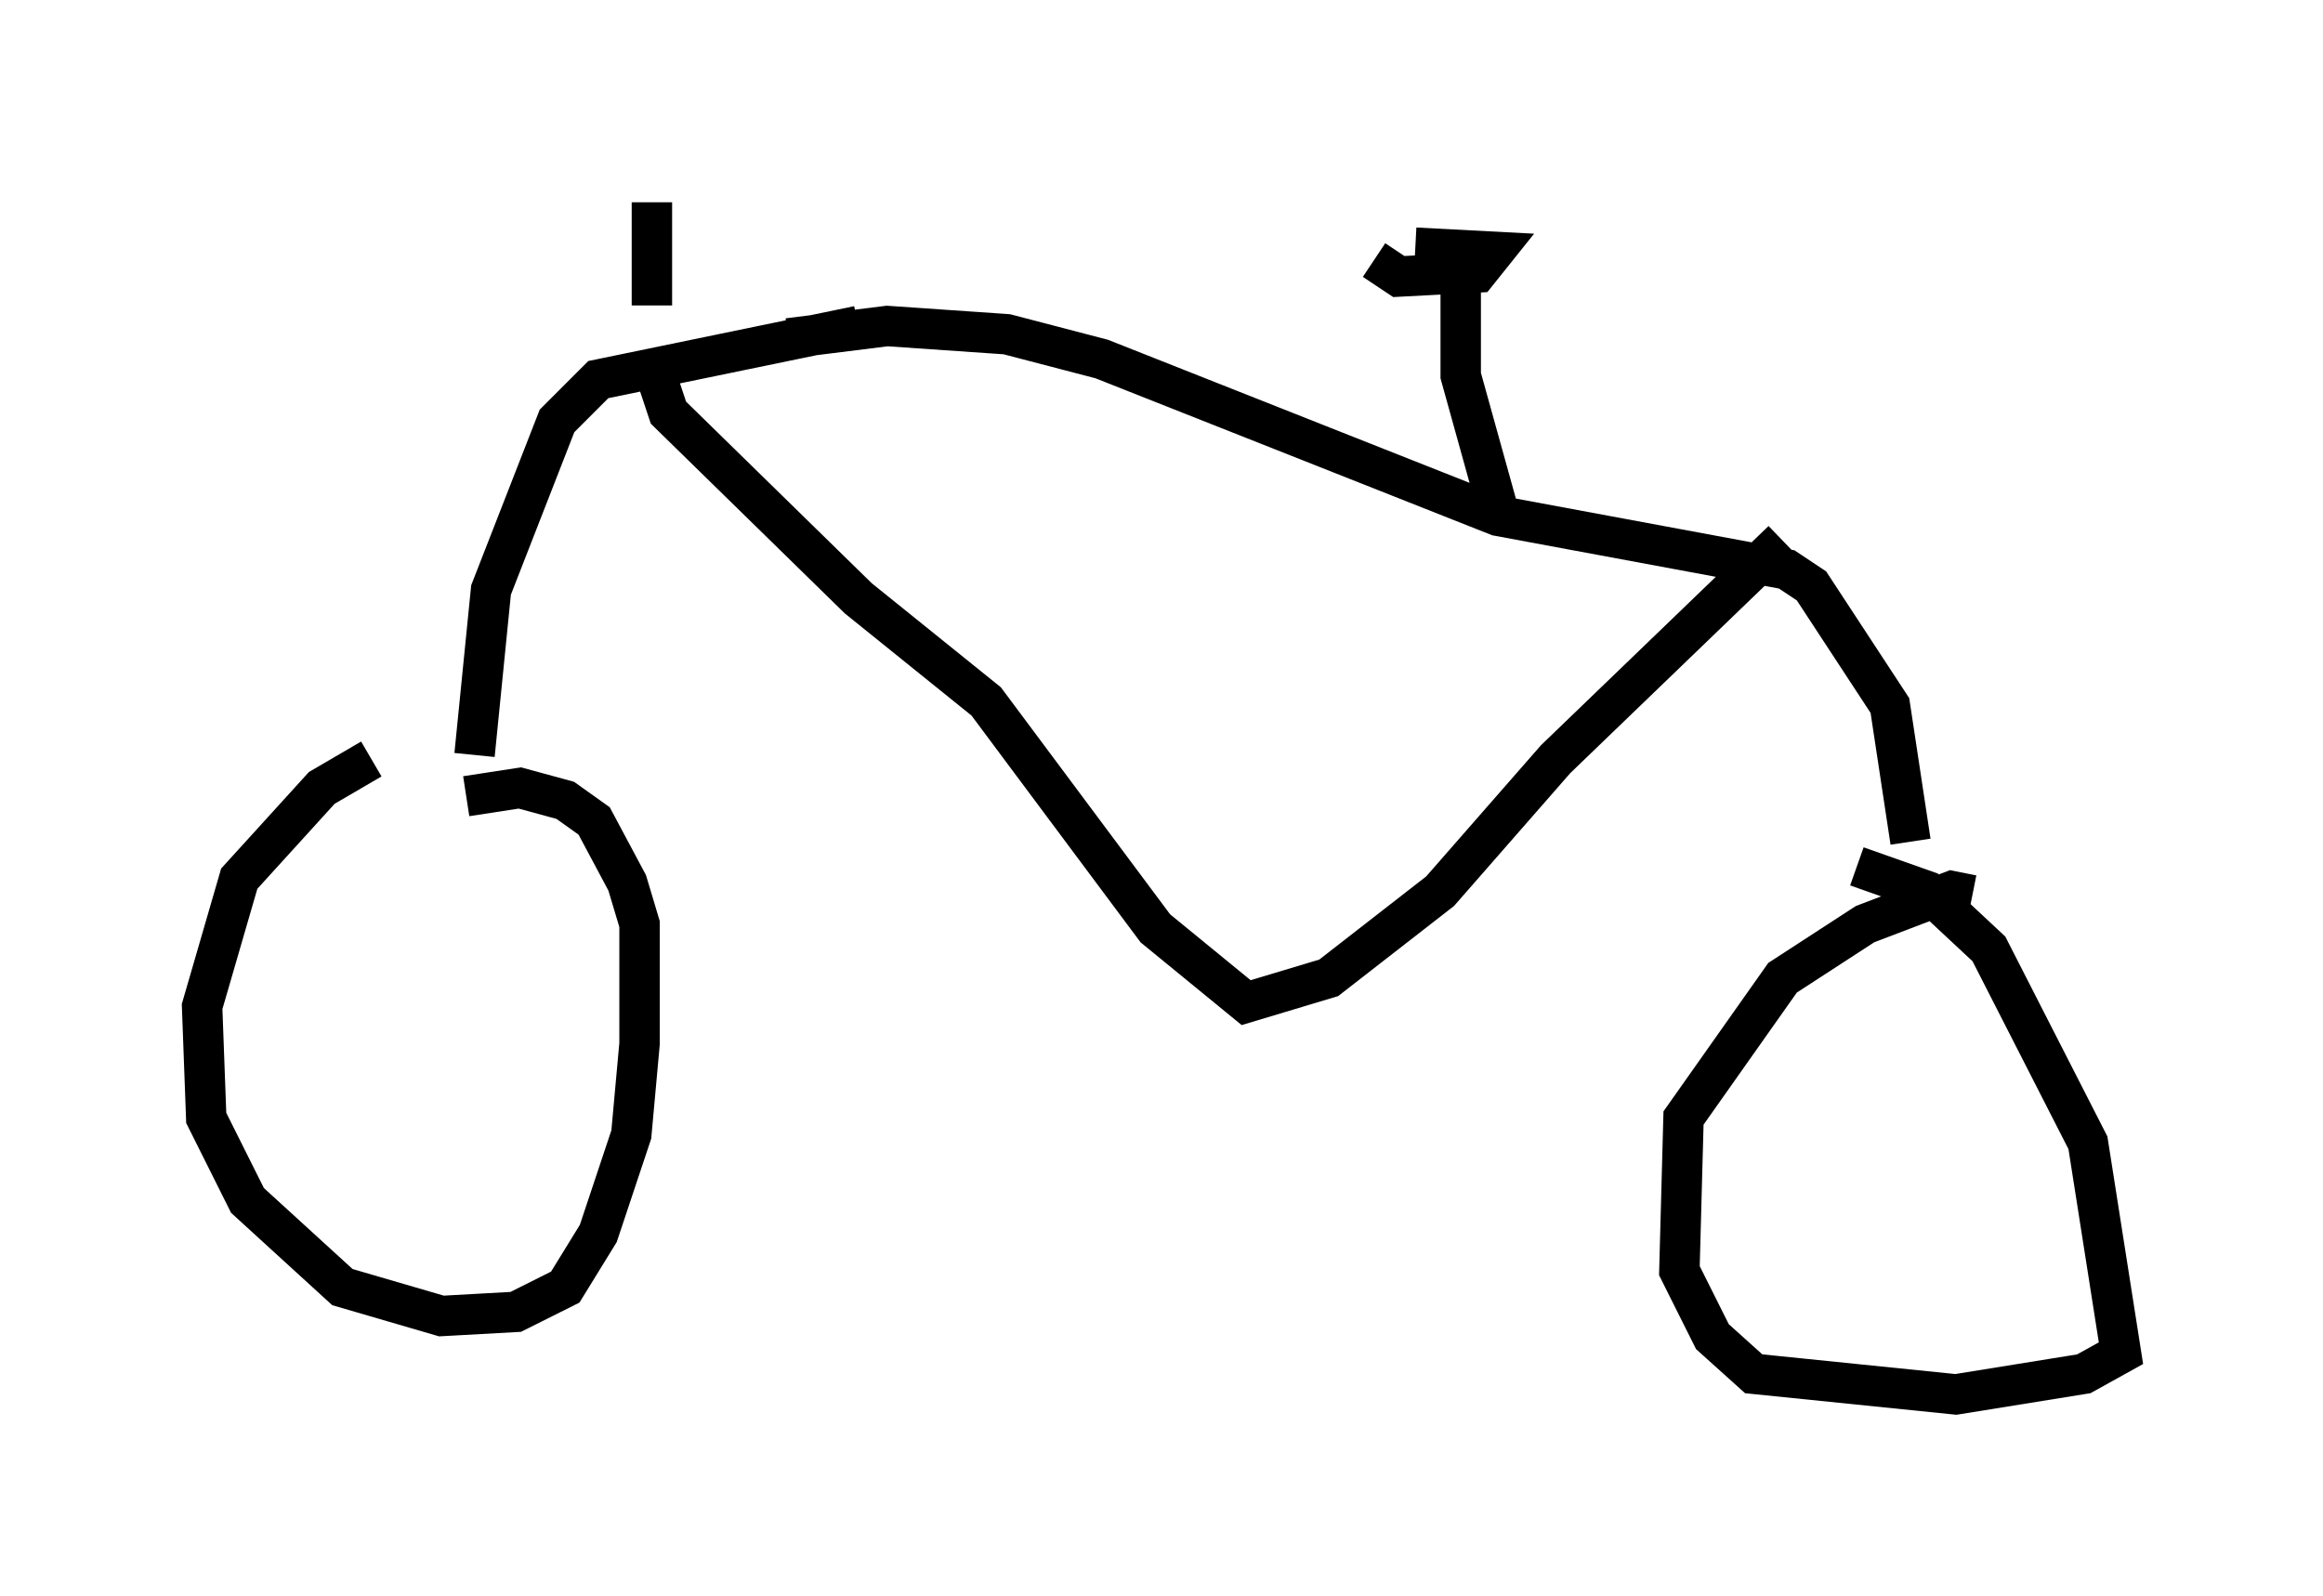 <?xml version="1.0" encoding="utf-8" ?>
<svg baseProfile="full" height="39.502" version="1.1" width="57.469" xmlns="http://www.w3.org/2000/svg" xmlns:ev="http://www.w3.org/2001/xml-events" xmlns:xlink="http://www.w3.org/1999/xlink"><defs /><rect fill="white" height="39.502" width="57.469" x="0" y="0" /><path d="M10.921, 18.679 m-1.735, 0.102 l-1.225, 0.715 -2.042, 2.246 l-0.919, 3.165 0.102, 2.756 l1.021, 2.042 2.348, 2.144 l2.45, 0.715 1.838, -0.102 l1.225, -0.613 0.817, -1.327 l0.817, -2.45 0.204, -2.246 l0.0, -2.96 -0.306, -1.021 l-0.817, -1.531 -0.715, -0.51 l-1.123, -0.306 -1.327, 0.204 m37.261, 2.45 l-0.51, -0.102 -2.144, 0.817 l-2.042, 1.327 -2.45, 3.471 l-0.102, 3.777 0.817, 1.633 l1.021, 0.919 5.002, 0.51 l3.165, -0.51 0.919, -0.51 l-0.817, -5.206 -2.45, -4.798 l-1.531, -1.429 -1.735, -0.613 m-34.198, -2.756 l0.408, -4.083 1.633, -4.185 l1.021, -1.021 6.431, -1.327 m26.032, 12.761 l-0.51, -3.369 -1.94, -2.96 l-0.613, -0.408 -7.146, -1.327 l-9.8, -3.879 -2.348, -0.613 l-2.96, -0.204 -2.45, 0.306 m-3.267, 0.919 l0.306, 0.919 4.696, 4.594 l3.165, 2.552 4.185, 5.615 l2.246, 1.838 2.042, -0.613 l2.756, -2.144 2.858, -3.267 l5.615, -5.41 m-6.942, -0.408 l-1.021, -3.675 0.0, -2.654 m-2.144, -0.204 l0.613, 0.408 1.94, -0.102 l0.408, -0.51 -1.94, -0.102 m-18.886, 1.429 l0.0, -2.552 " fill="none" stroke="black" stroke-width="1" /></svg>